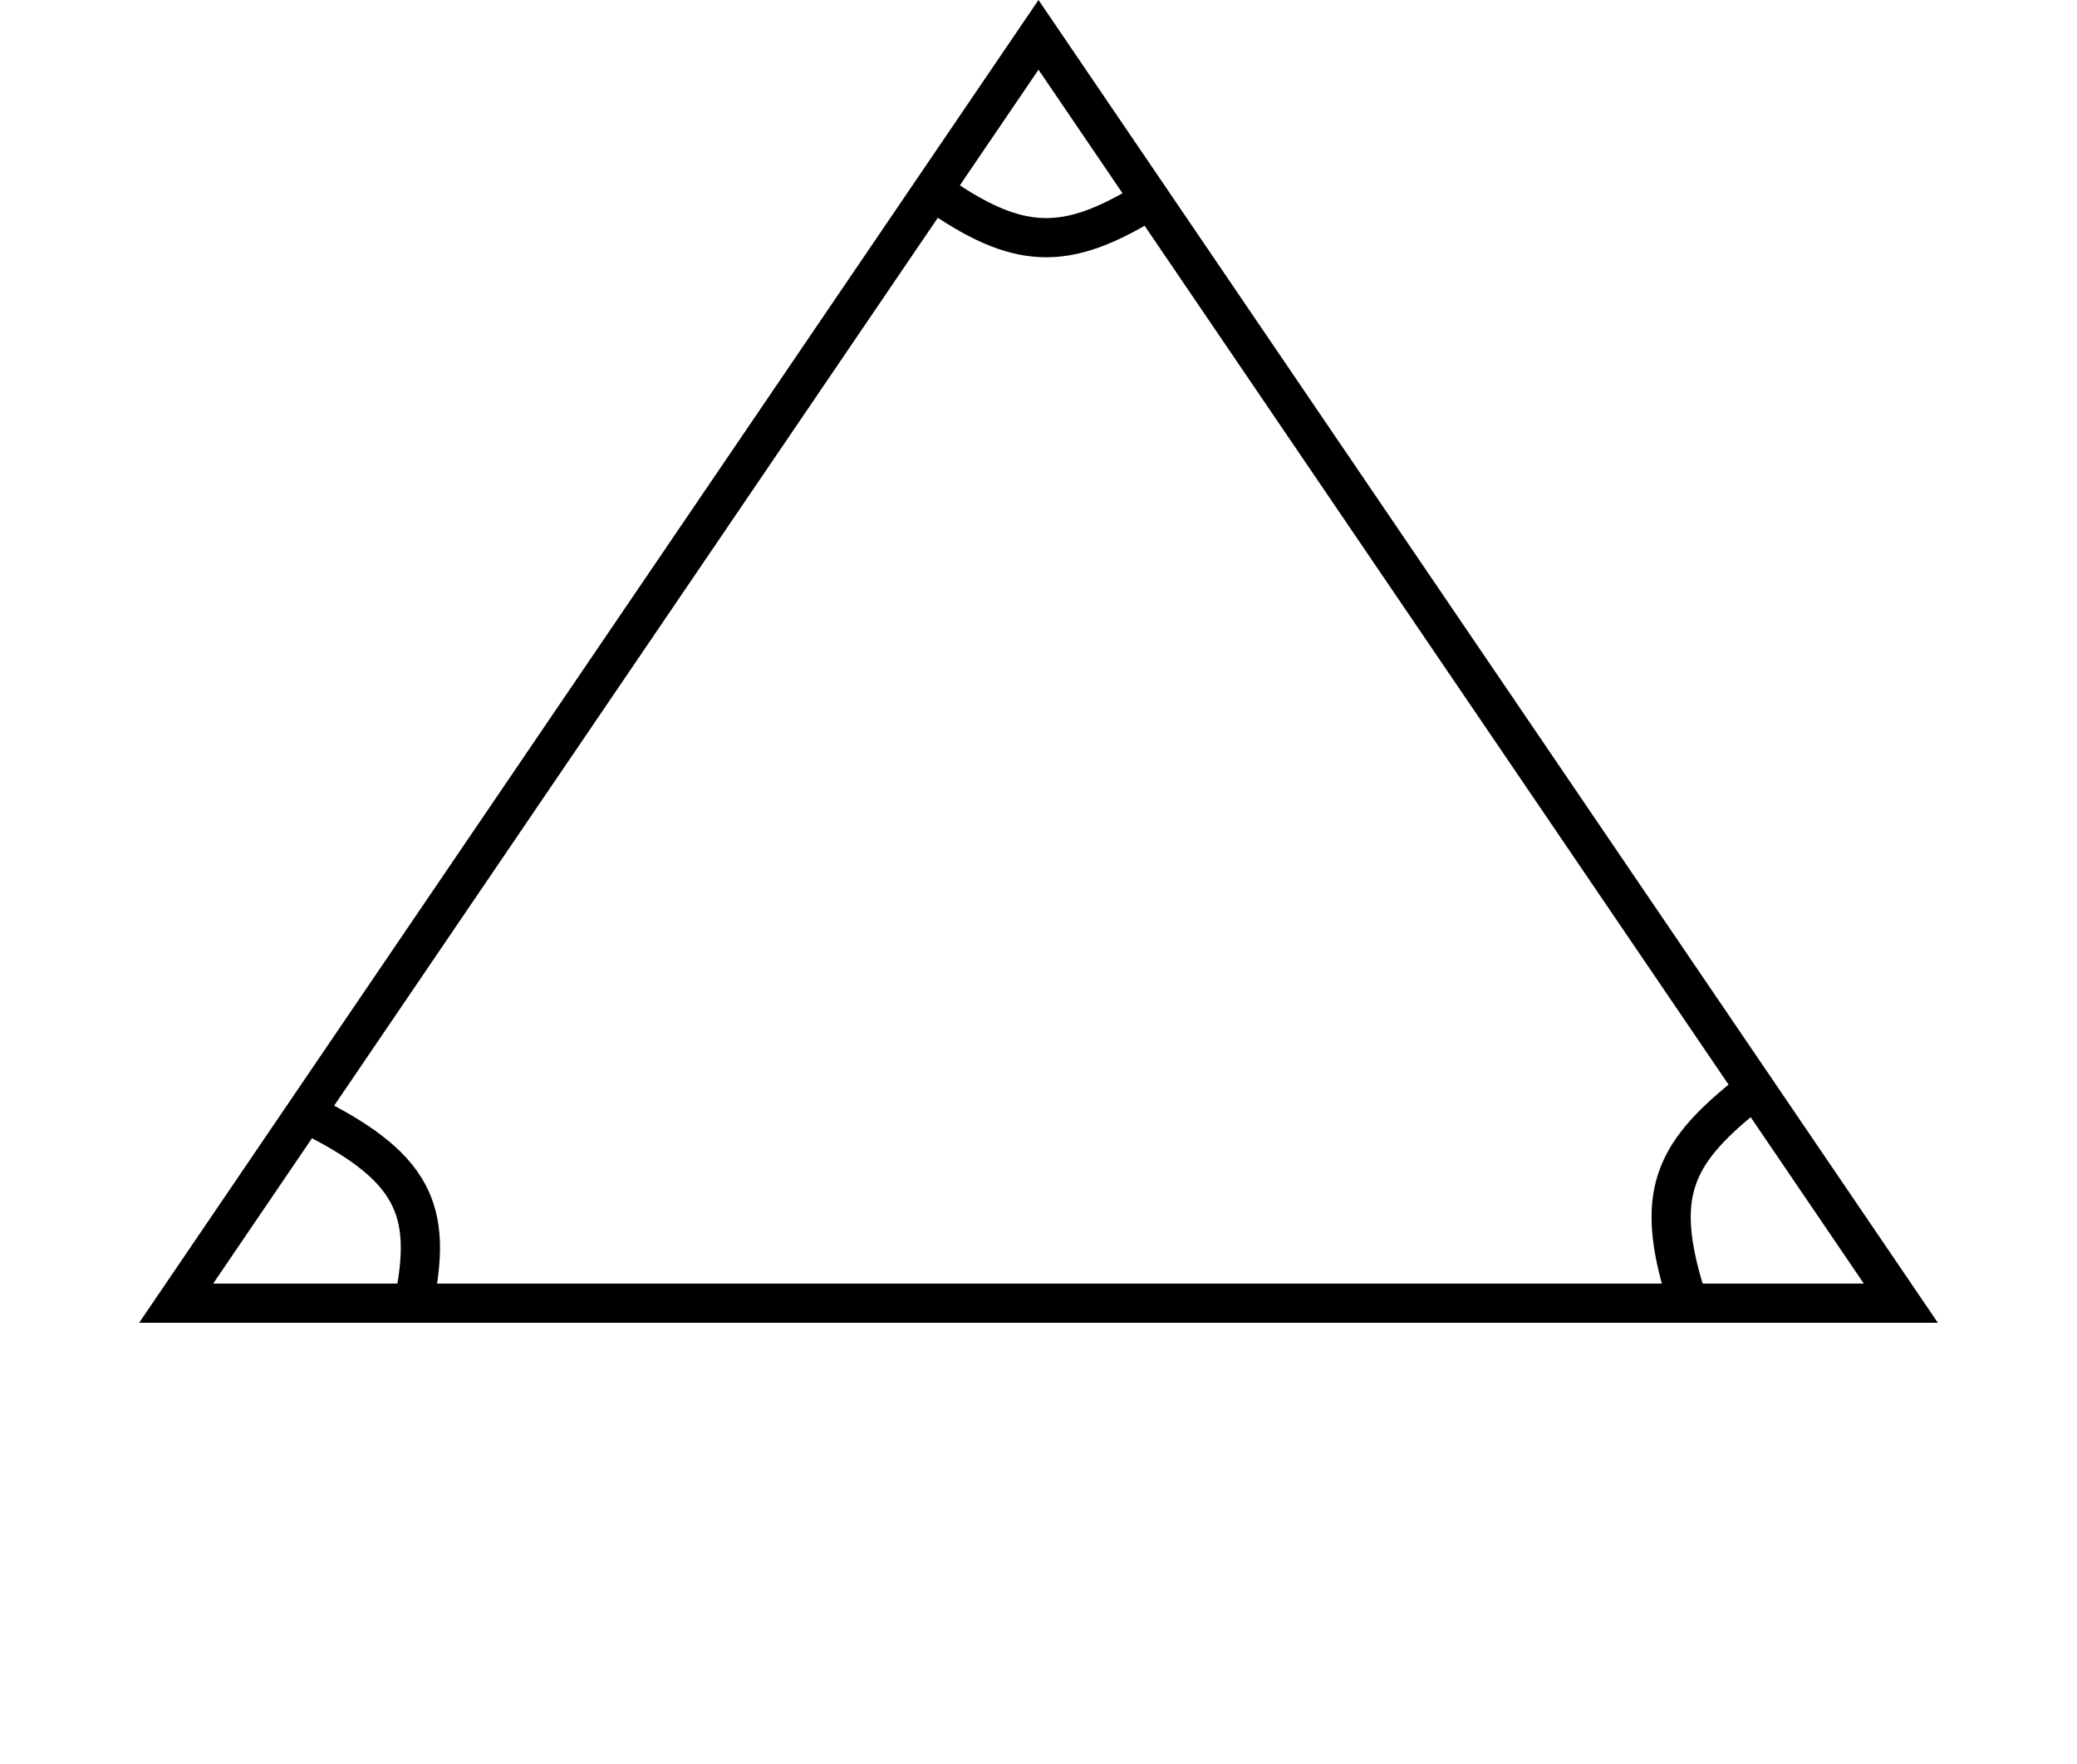 <svg width="53" height="45" viewBox="0 0 53 45" fill="none" xmlns="http://www.w3.org/2000/svg">
<path d="M4.495 33.25L26.5 0.889L48.505 33.25H4.495Z" stroke="black"/>
<path d="M8 28.5C10.7 29.862 11.065 31.017 10.5 33.5" stroke="black"/>
<path d="M24 5C26.148 6.478 27.353 6.359 29.5 5" stroke="black"/>
<path d="M44.5 28C42.69 29.465 42.233 30.509 43 33" stroke="black"/>
</svg>
